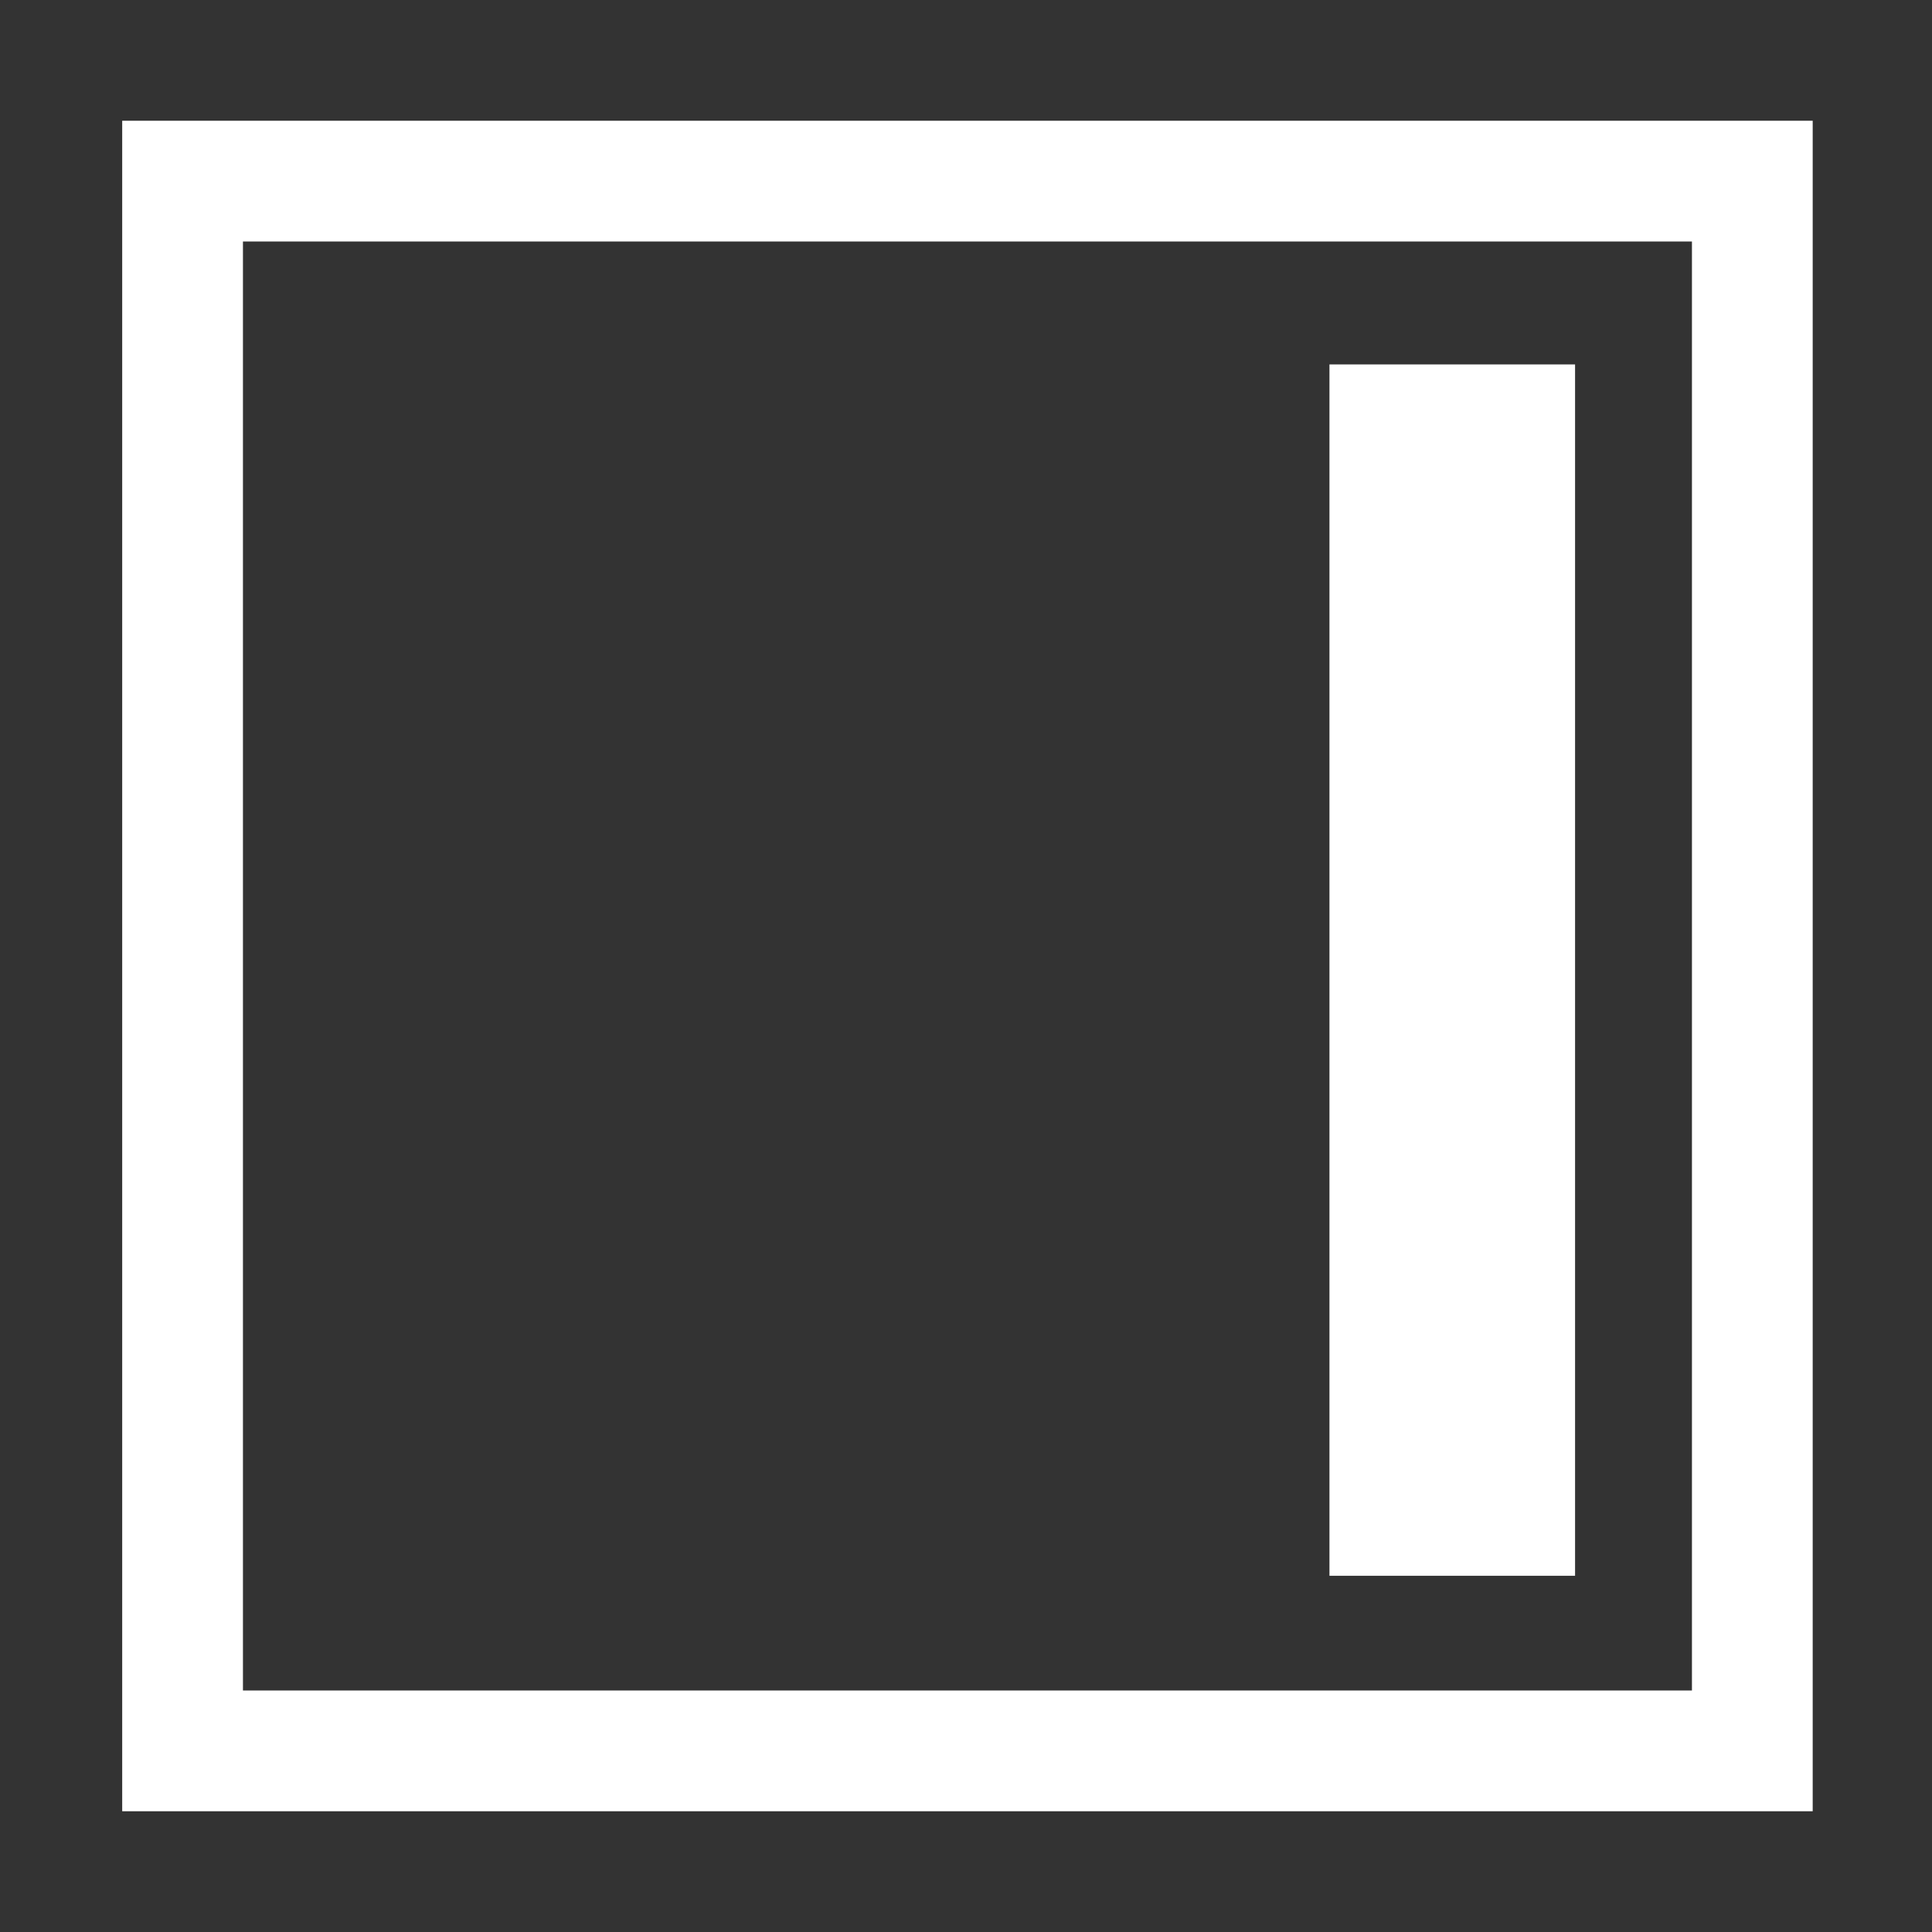 <?xml version="1.0" encoding="UTF-8" standalone="no"?>
<svg
   width="16"
   height="16"
   version="1.1"
   id="svg59"
   sodipodi:docname="right-pane-symbolic.svg"
   inkscape:version="1.1.1 (3bf5ae0d25, 2021-09-20)"
   xmlns:inkscape="http://www.inkscape.org/namespaces/inkscape"
   xmlns:sodipodi="http://sodipodi.sourceforge.net/DTD/sodipodi-0.dtd"
   xmlns="http://www.w3.org/2000/svg"
   xmlns:svg="http://www.w3.org/2000/svg">
  <rect width="100%" height="100%" fill="#333333" stroke="none"/>
  <defs
     id="defs63" />
  <sodipodi:namedview
     id="namedview61"
     pagecolor="#ffffff"
     bordercolor="#666666"
     borderopacity="1.0"
     inkscape:pageshadow="2"
     inkscape:pageopacity="0.0"
     inkscape:pagecheckerboard="0"
     showgrid="false"
     inkscape:zoom="49.75"
     inkscape:cx="7.9899497"
     inkscape:cy="8"
     inkscape:window-width="1920"
     inkscape:window-height="1011"
     inkscape:window-x="0"
     inkscape:window-y="0"
     inkscape:window-maximized="1"
     inkscape:current-layer="svg59" />
  <g
     color="#000000"
     fill="#ffffff"
     id="g57"
     transform="rotate(180,8.012,8)">
    <path
       d="m 15.012,1 h -14 v 14 h 14 z m -1,1 v 12 h -12 V 2 Z"
       style="line-height:normal;font-variant-ligatures:normal;font-variant-position:normal;font-variant-caps:normal;font-variant-numeric:normal;font-variant-alternates:normal;font-feature-settings:normal;text-indent:0;text-align:start;text-decoration-line:none;text-decoration-style:solid;text-decoration-color:#000000;text-transform:none;text-orientation:mixed;shape-padding:0;isolation:auto;mix-blend-mode:normal;marker:none"
       font-weight="400"
       font-family="sans-serif"
       white-space="normal"
       overflow="visible"
       id="path53" />
    <path
       d="M 5.014,2.95 V 12.982 H 2.98 V 2.95 Z"
       style="marker:none"
       overflow="visible"
       id="path55" />
  </g>
</svg>

